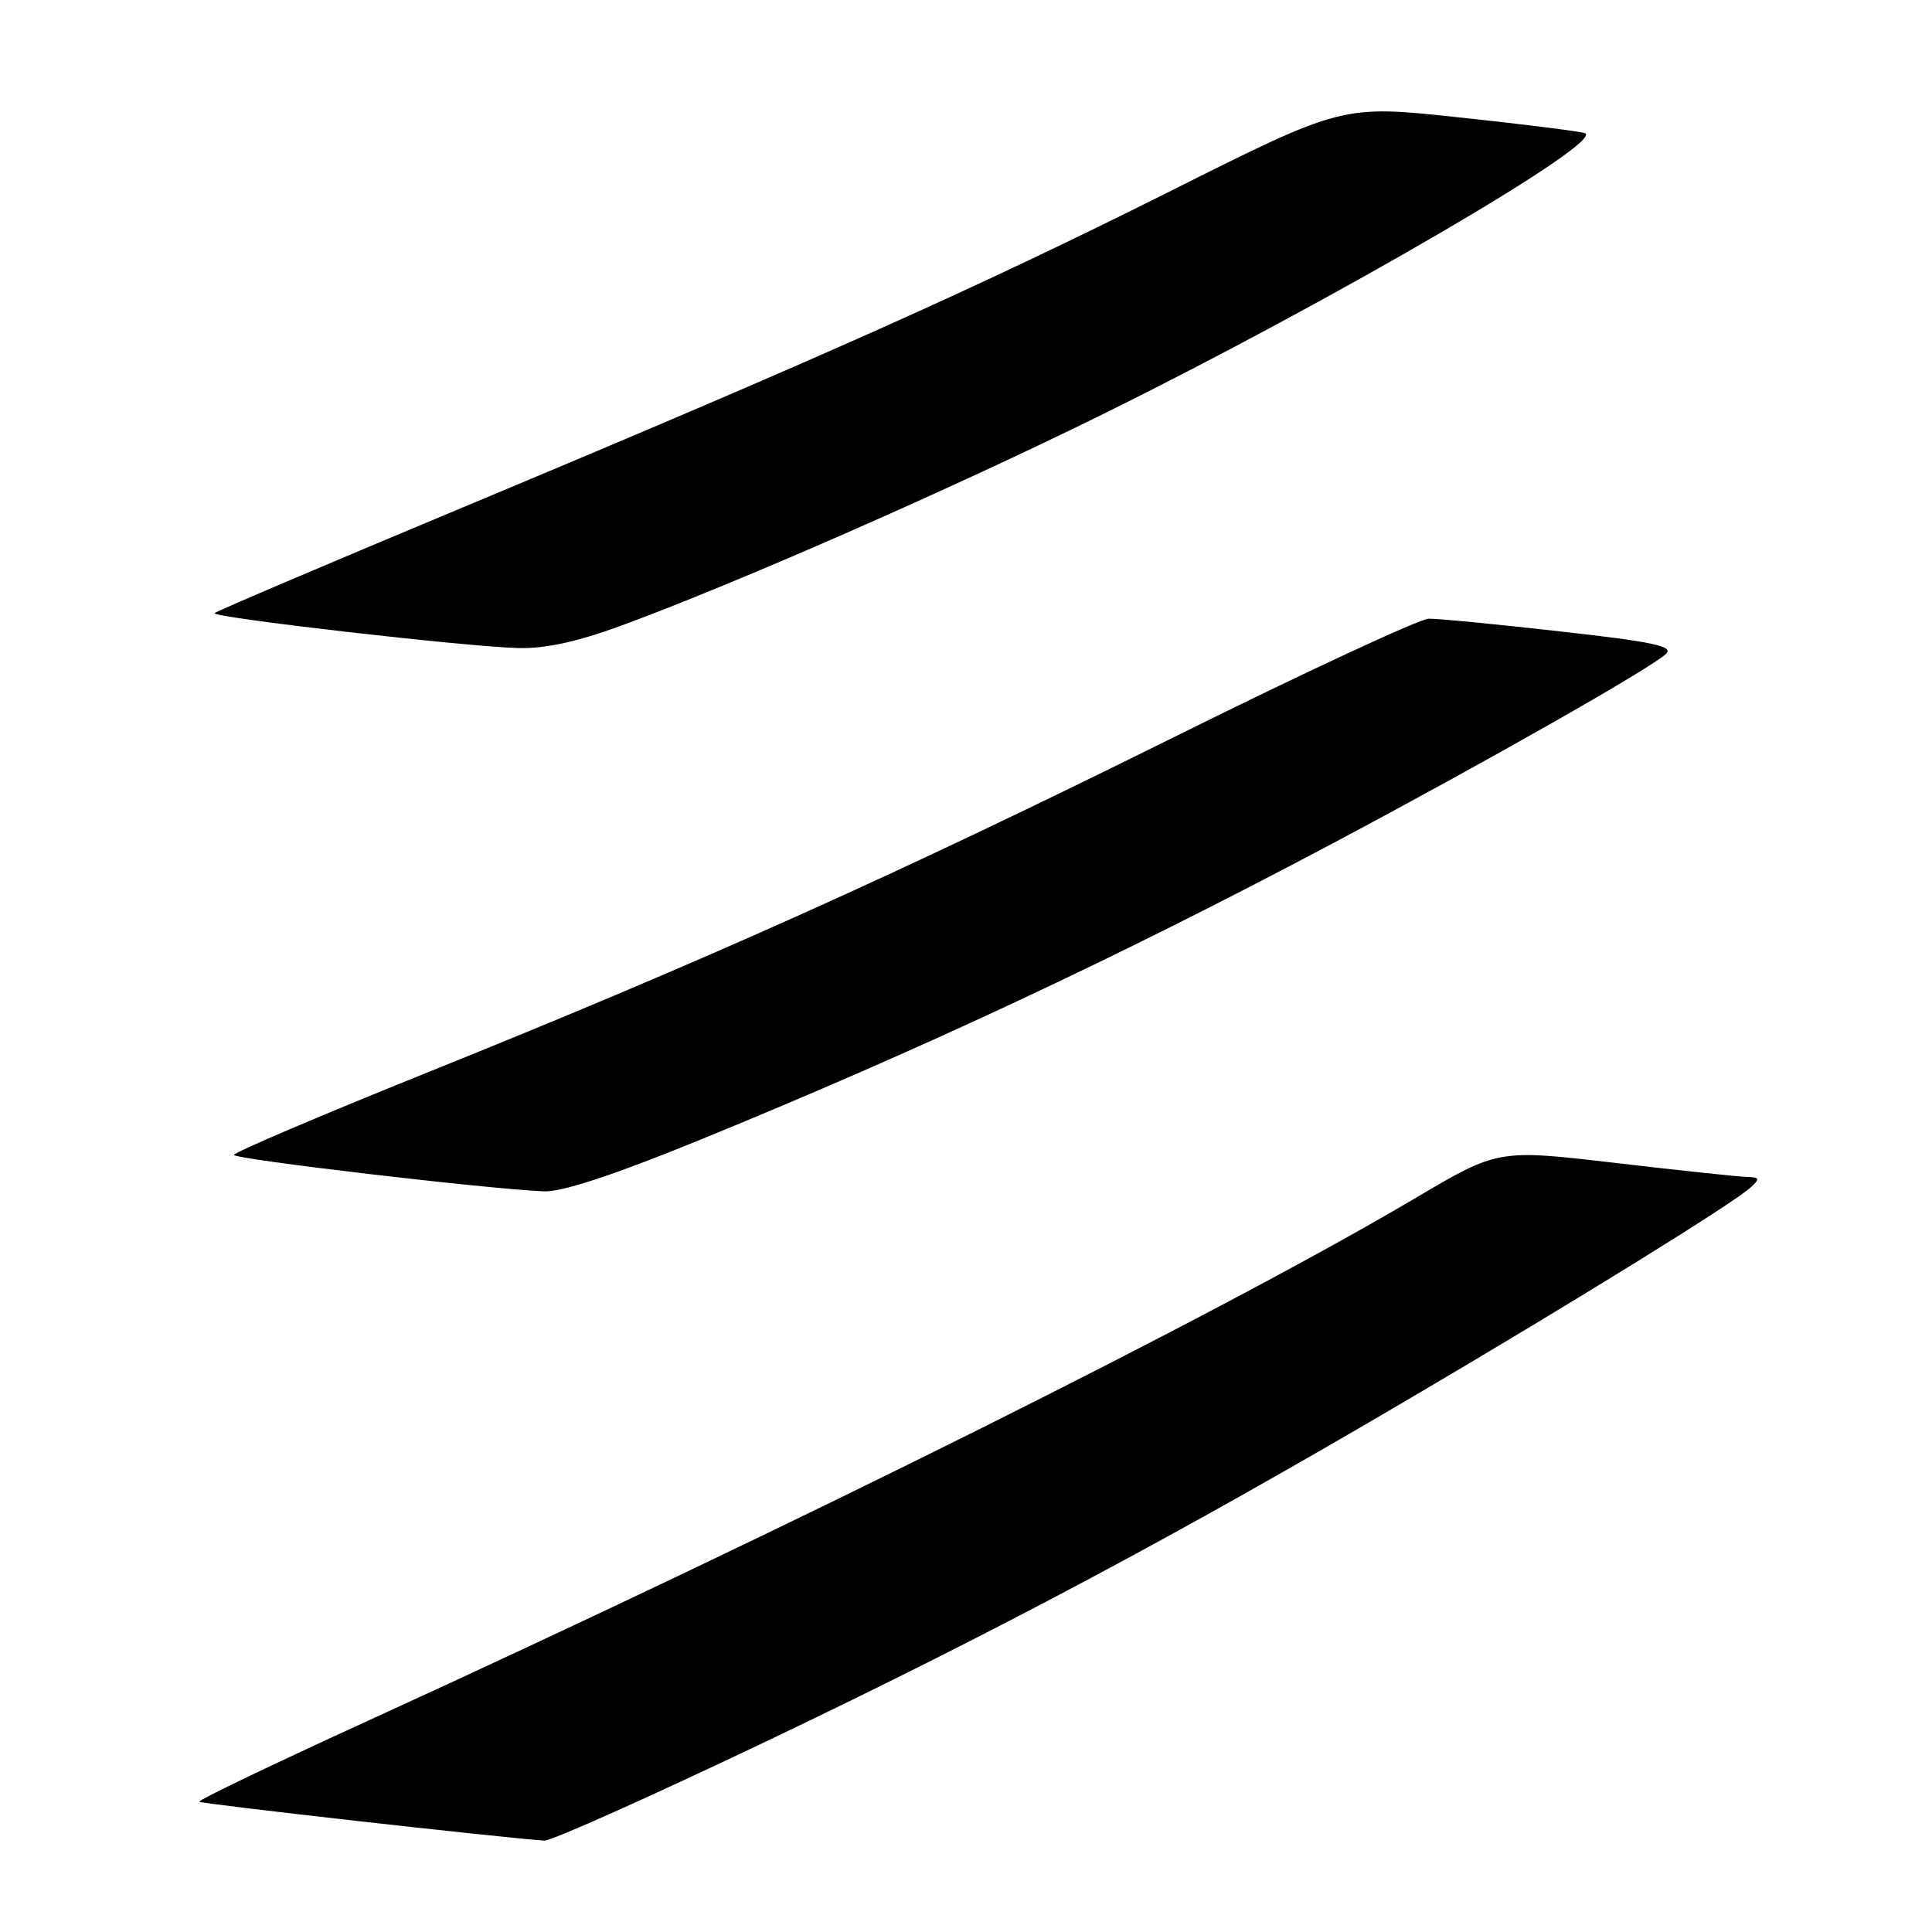 <?xml version="1.0" encoding="UTF-8" standalone="no"?>
<!DOCTYPE svg PUBLIC "-//W3C//DTD SVG 1.1//EN" "http://www.w3.org/Graphics/SVG/1.1/DTD/svg11.dtd" >
<svg xmlns="http://www.w3.org/2000/svg" xmlns:xlink="http://www.w3.org/1999/xlink" version="1.1" viewBox="0 0 256 256">
 <g >
 <path fill="currentColor"
d=" M 101.81 230.61 C 132.20 216.10 156.48 203.15 187.00 185.19 C 208.86 172.33 229.75 159.39 231.96 157.35 C 233.24 156.18 233.17 155.99 231.46 155.95 C 230.38 155.92 222.53 155.09 214.00 154.09 C 198.50 152.28 198.50 152.28 187.57 158.74 C 161.56 174.11 105.86 201.90 48.78 228.00 C 36.28 233.71 26.21 238.54 26.41 238.74 C 26.69 239.03 66.30 243.49 72.13 243.89 C 73.03 243.95 86.38 237.97 101.81 230.61 Z  M 92.60 151.10 C 122.27 138.97 148.08 126.88 176.52 111.79 C 197.03 100.90 218.88 88.47 220.77 86.63 C 221.80 85.63 219.01 85.04 206.77 83.67 C 198.37 82.72 190.52 81.96 189.32 81.98 C 188.13 81.99 172.83 89.10 155.32 97.79 C 118.97 115.82 93.52 127.25 56.75 142.06 C 42.59 147.76 31.00 152.70 31.00 153.03 C 31.00 153.60 64.72 157.57 72.10 157.86 C 74.49 157.95 81.34 155.69 92.60 151.10 Z  M 82.18 82.95 C 97.55 77.31 126.18 64.74 146.32 54.79 C 176.89 39.69 213.01 18.61 209.98 17.64 C 209.17 17.38 201.61 16.43 193.19 15.54 C 177.87 13.90 177.87 13.90 155.19 25.27 C 129.50 38.14 108.85 47.37 61.69 67.08 C 43.64 74.62 28.67 80.99 28.43 81.24 C 27.87 81.80 61.72 85.70 68.68 85.87 C 72.23 85.96 76.48 85.04 82.18 82.95 Z "/>
</g>
</svg>